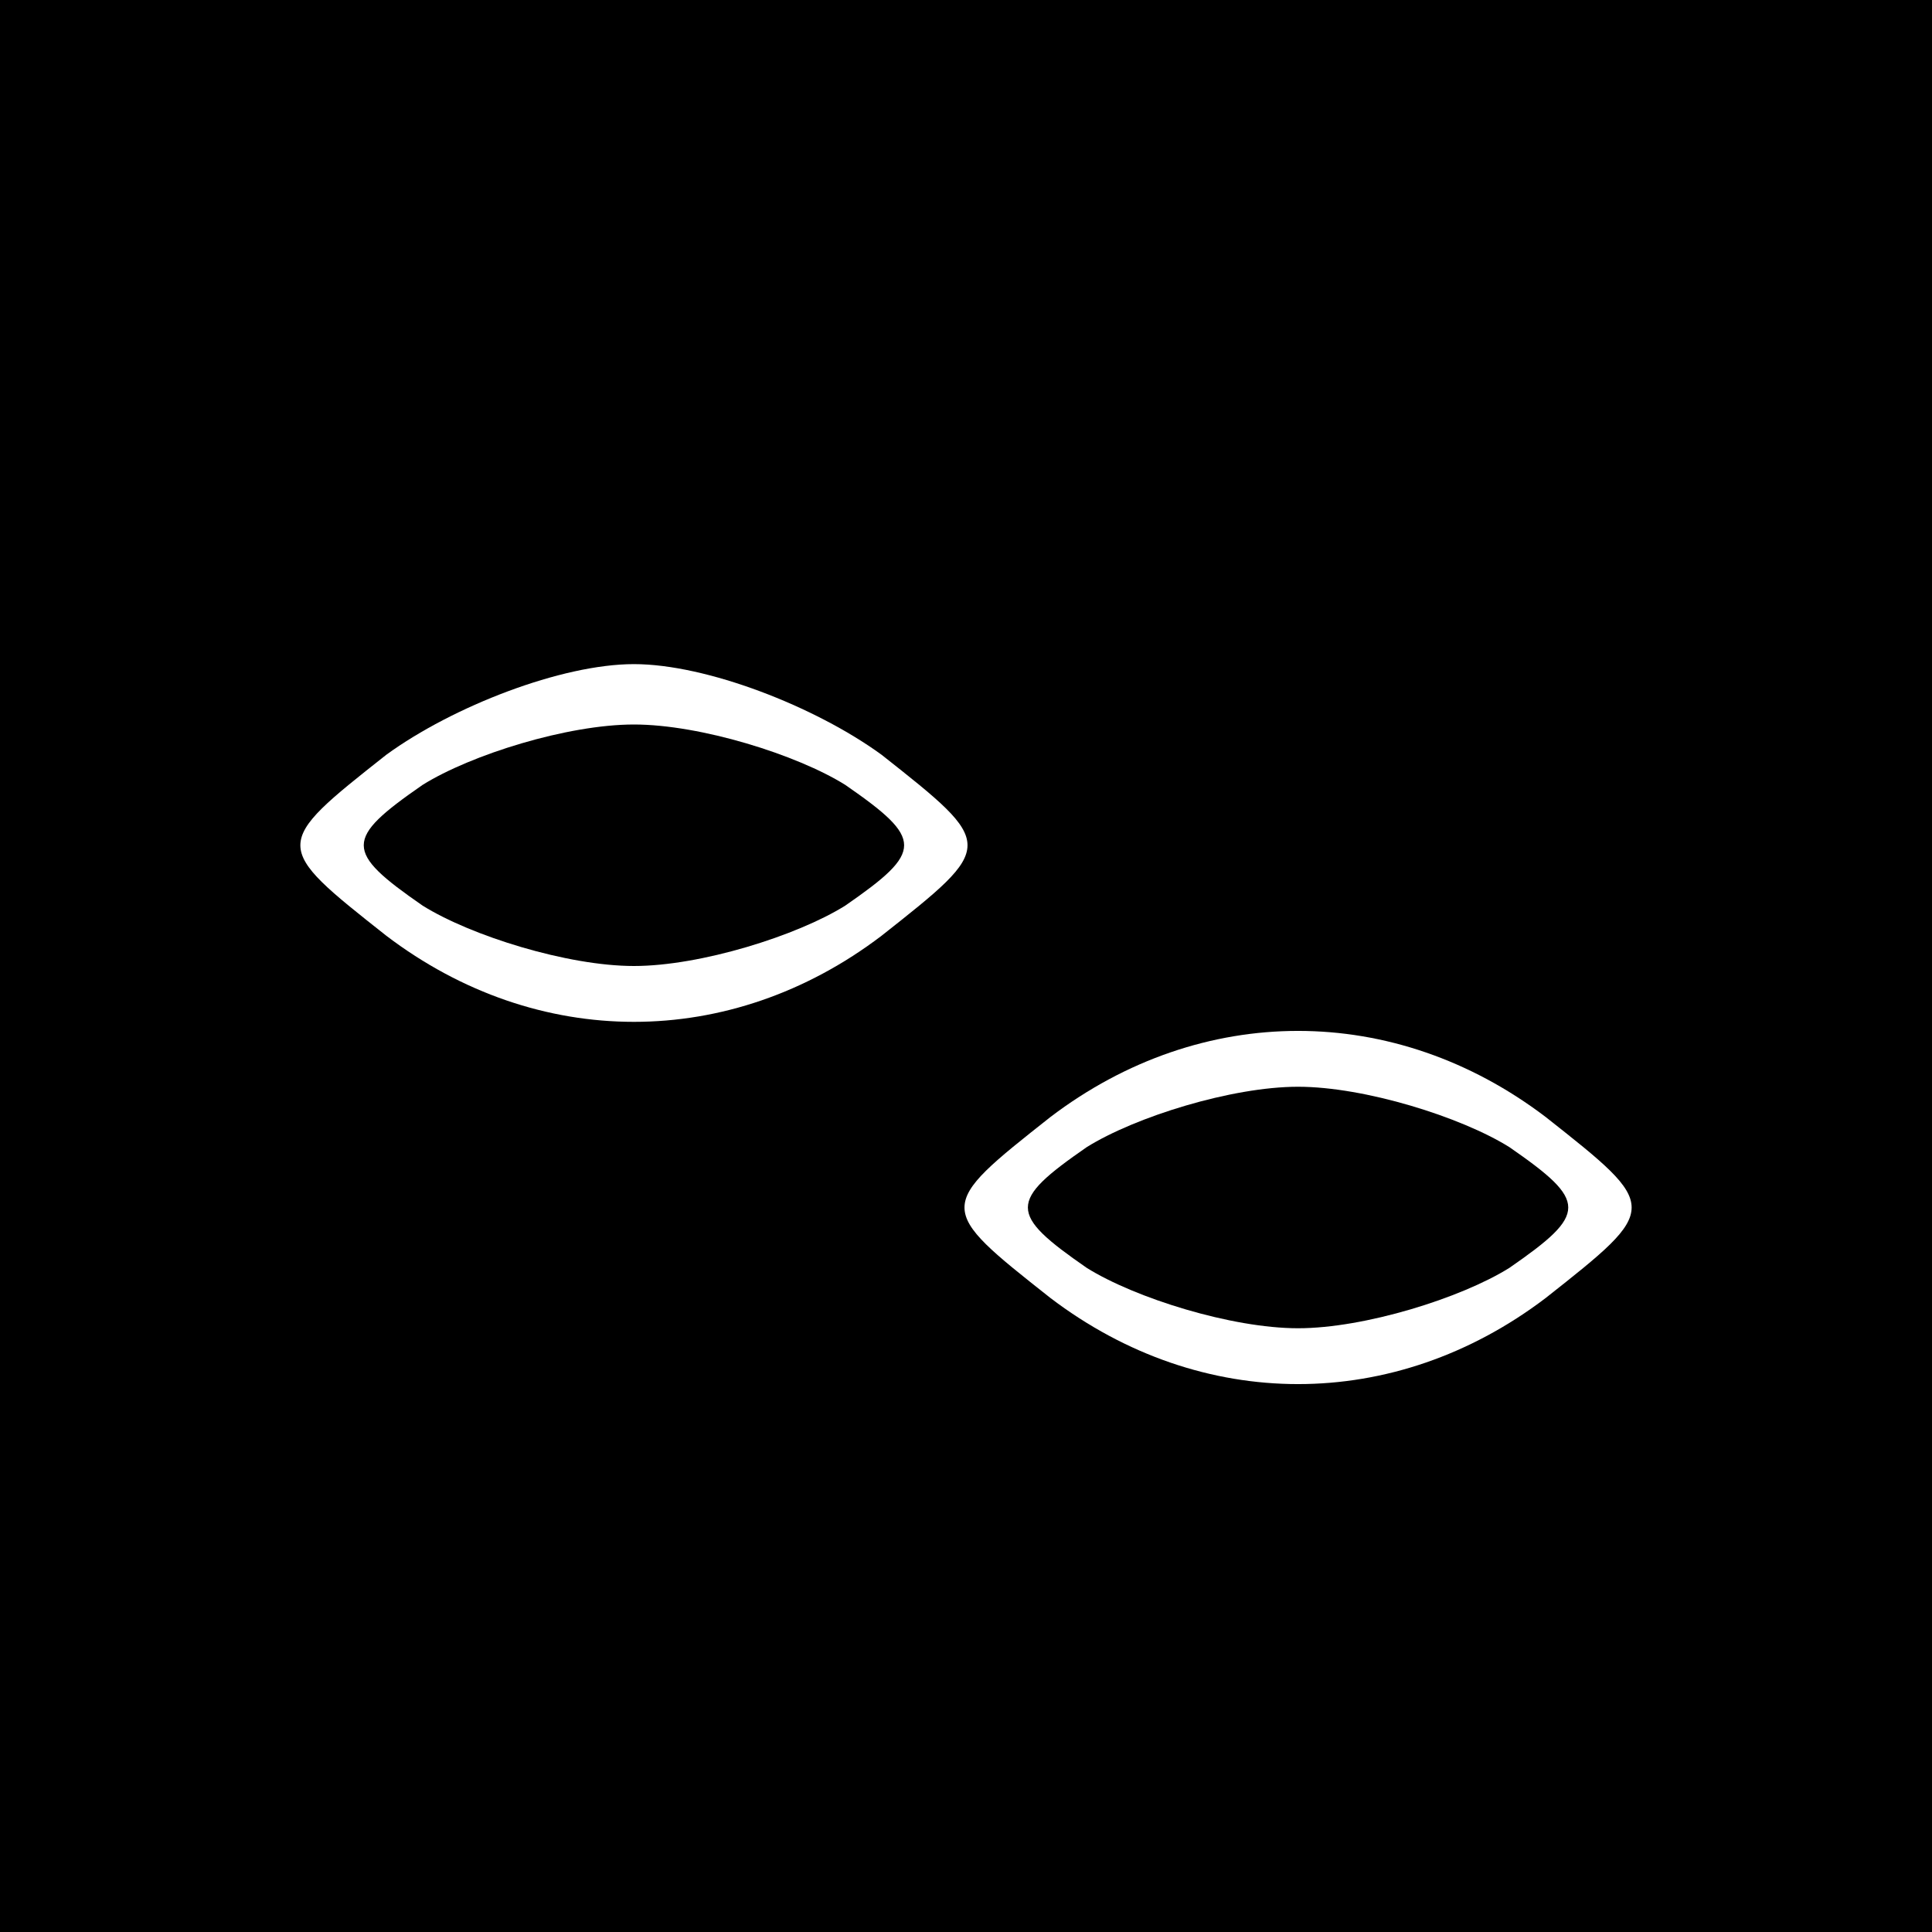 <?xml version="1.0" standalone="no"?>
<!DOCTYPE svg PUBLIC "-//W3C//DTD SVG 20010904//EN"
 "http://www.w3.org/TR/2001/REC-SVG-20010904/DTD/svg10.dtd">
<svg version="1.0" xmlns="http://www.w3.org/2000/svg"
 width="32pt" height="32pt" viewBox="0 0 32 32"
 preserveAspectRatio="xMidYMid meet">
<rect x="0" y="0" width="32" height="32" fill="#808080" stroke="none"/>
<g transform="translate(0,32) scale(0.1,-0.1)"
fill="#000000" stroke="none">
<path fill="#000000" stroke="none" d="M0 160 l0 -160 160 0 160 0 0 160 0
160 -160 0 -160 0 0 -160z"/>
<path fill="#ffffff" stroke="none" d="M146 195 c19 -15 19 -15 0 -30 -25 -19
-57 -19 -82 0 -19 15 -19 15 0 30 11 8 29 15 41 15 12 0 30 -7 41 -15z"/>
<path fill="#ffffff" stroke="none" d="M256 135 c19 -15 19 -15 0 -30 -25 -19
-57 -19 -82 0 -19 15 -19 15 0 30 25 19 57 19 82 0z"/>
<path fill="#000000" stroke="none" d="M70 190 c-13 -9 -13 -11 0 -20 8 -5 24
-10 35 -10 11 0 27 5 35 10 13 9 13 11 0 20 -8 5 -24 10 -35 10 -11 0 -27 -5
-35 -10z"/>
<path fill="#000000" stroke="none" d="M180 130 c-13 -9 -13 -11 0 -20 8 -5
24 -10 35 -10 11 0 27 5 35 10 13 9 13 11 0 20 -8 5 -24 10 -35 10 -11 0 -27
-5 -35 -10z"/>
</g>
</svg>
